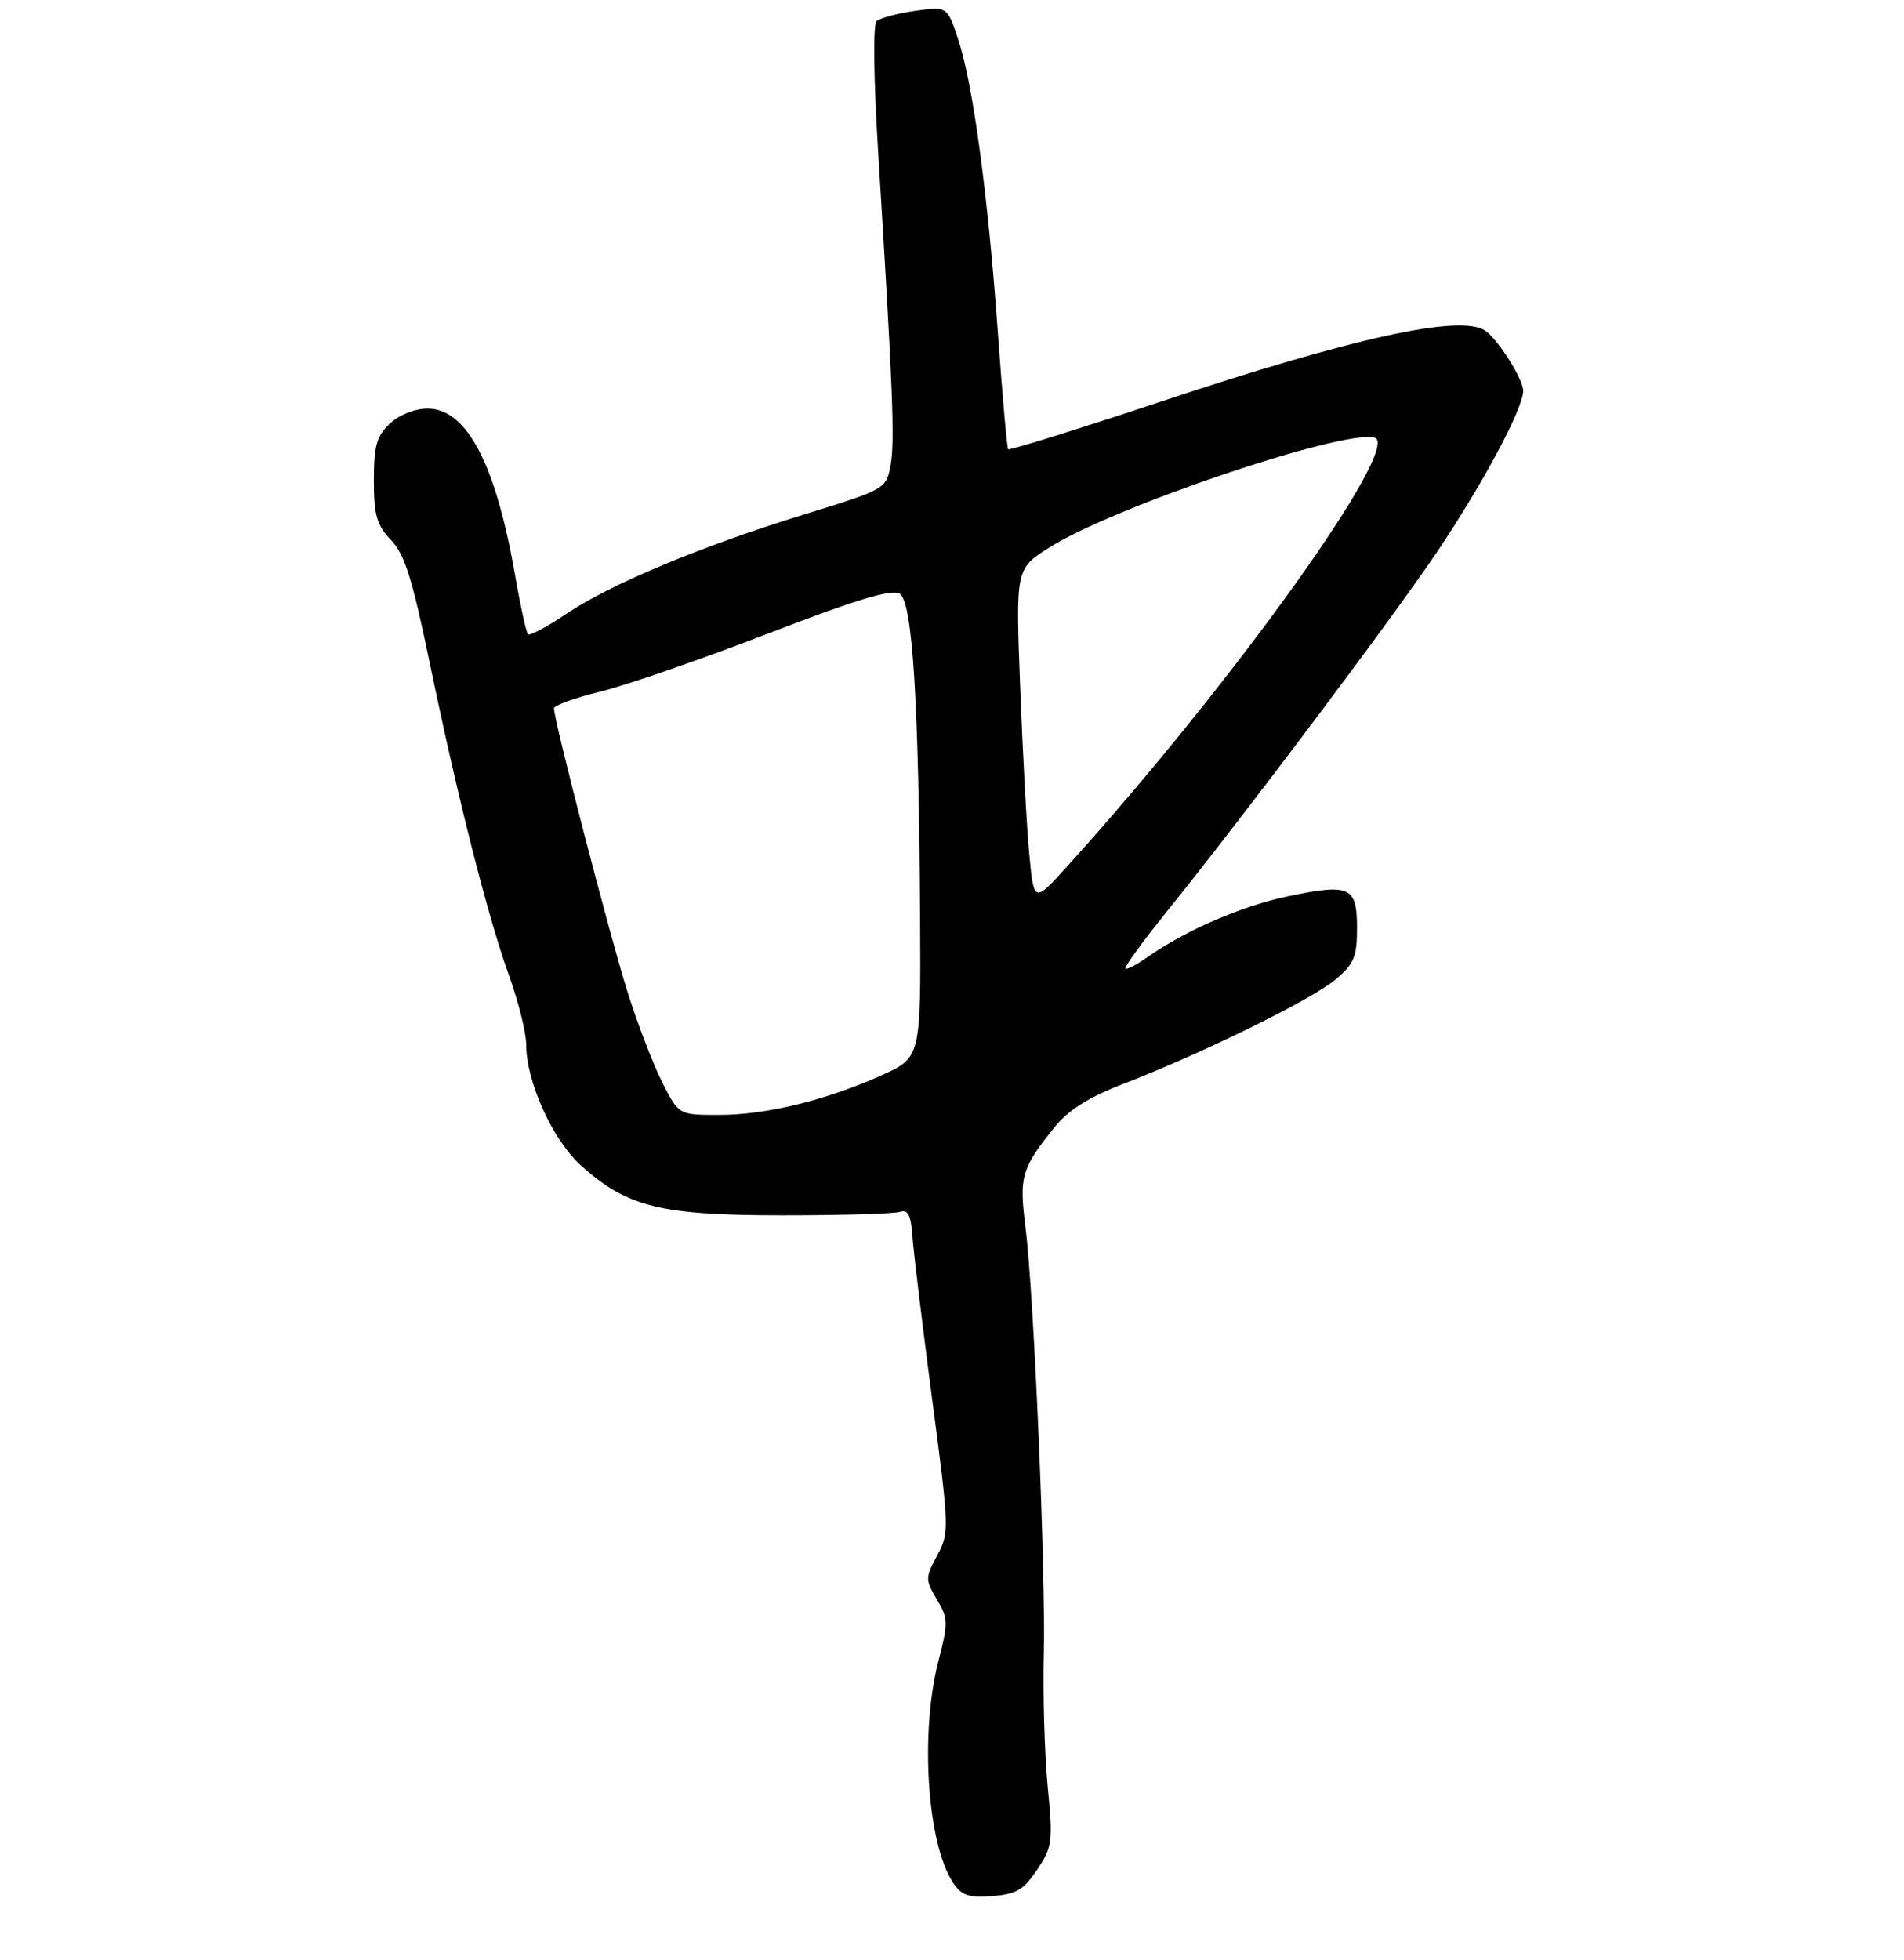 <?xml version="1.0" encoding="UTF-8" standalone="no"?>
<!DOCTYPE svg PUBLIC "-//W3C//DTD SVG 1.1//EN" "http://www.w3.org/Graphics/SVG/1.1/DTD/svg11.dtd" >
<svg xmlns="http://www.w3.org/2000/svg" xmlns:xlink="http://www.w3.org/1999/xlink" version="1.1" viewBox="0 0 275 283">
 <g >
 <path fill="currentColor"
d=" M 149.79 270.00 C 151.99 266.71 152.09 265.98 151.32 258.00 C 150.87 253.32 150.62 244.78 150.76 239.00 C 151.06 226.98 149.32 186.69 148.09 177.00 C 147.19 169.93 147.54 168.73 152.22 162.88 C 154.31 160.28 157.13 158.49 162.31 156.49 C 173.73 152.07 189.44 144.35 192.86 141.47 C 195.58 139.18 196.00 138.18 196.00 134.02 C 196.00 128.02 195.00 127.56 186.05 129.42 C 179.36 130.82 171.21 134.35 165.69 138.24 C 164.15 139.33 162.73 140.06 162.54 139.86 C 162.34 139.66 165.09 135.90 168.63 131.50 C 179.86 117.57 201.44 88.84 207.70 79.49 C 214.33 69.58 220.00 58.96 220.00 56.43 C 220.00 54.77 216.42 49.08 214.55 47.77 C 211.05 45.31 195.51 48.71 167.32 58.11 C 155.54 62.03 145.77 65.07 145.61 64.87 C 145.44 64.67 144.77 57.08 144.12 48.00 C 142.68 27.99 140.53 12.15 138.40 5.70 C 136.81 0.91 136.81 0.91 132.15 1.57 C 129.59 1.94 127.10 2.61 126.60 3.06 C 126.08 3.55 126.18 11.43 126.85 22.20 C 128.97 56.33 129.26 63.80 128.62 67.22 C 127.98 70.61 127.87 70.67 116.17 74.28 C 101.18 78.91 88.15 84.36 81.73 88.68 C 78.98 90.54 76.51 91.84 76.26 91.59 C 76.00 91.33 75.17 87.52 74.40 83.12 C 71.61 67.01 67.41 59.00 61.76 59.00 C 59.92 59.00 57.67 59.90 56.31 61.17 C 54.39 62.98 54.00 64.37 54.00 69.37 C 54.00 74.40 54.40 75.81 56.46 77.96 C 58.43 80.01 59.54 83.52 62.02 95.51 C 66.12 115.30 70.42 132.27 73.50 140.81 C 74.87 144.62 76.00 149.13 76.00 150.83 C 76.00 156.18 79.80 164.59 83.89 168.28 C 90.56 174.30 95.38 175.50 113.00 175.50 C 121.53 175.50 129.18 175.28 130.00 175.00 C 131.14 174.62 131.57 175.46 131.78 178.50 C 131.93 180.70 133.21 191.22 134.61 201.88 C 137.11 220.77 137.13 221.35 135.36 224.62 C 133.64 227.83 133.63 228.11 135.31 230.96 C 136.95 233.72 136.96 234.36 135.54 239.86 C 132.87 250.17 133.90 266.11 137.61 271.80 C 138.85 273.71 139.85 274.06 143.28 273.80 C 146.75 273.55 147.82 272.93 149.79 270.00 Z  M 95.63 156.25 C 94.31 153.64 92.05 147.75 90.61 143.17 C 88.10 135.21 79.99 103.95 80.01 102.29 C 80.01 101.86 83.05 100.76 86.76 99.86 C 90.47 98.95 101.35 95.18 110.95 91.48 C 123.74 86.55 128.81 85.02 129.95 85.73 C 131.80 86.90 132.71 101.34 132.89 132.61 C 133.00 152.73 133.00 152.73 127.23 155.32 C 119.21 158.91 110.62 161.00 103.81 161.00 C 98.03 161.00 98.03 161.00 95.63 156.25 Z  M 148.67 123.46 C 148.30 119.63 147.71 108.77 147.35 99.33 C 146.69 82.15 146.69 82.15 151.54 79.07 C 160.74 73.24 193.57 62.12 198.48 63.17 C 202.81 64.10 178.12 98.60 154.27 124.96 C 149.33 130.42 149.33 130.42 148.67 123.46 Z "/>
</g>
</svg>